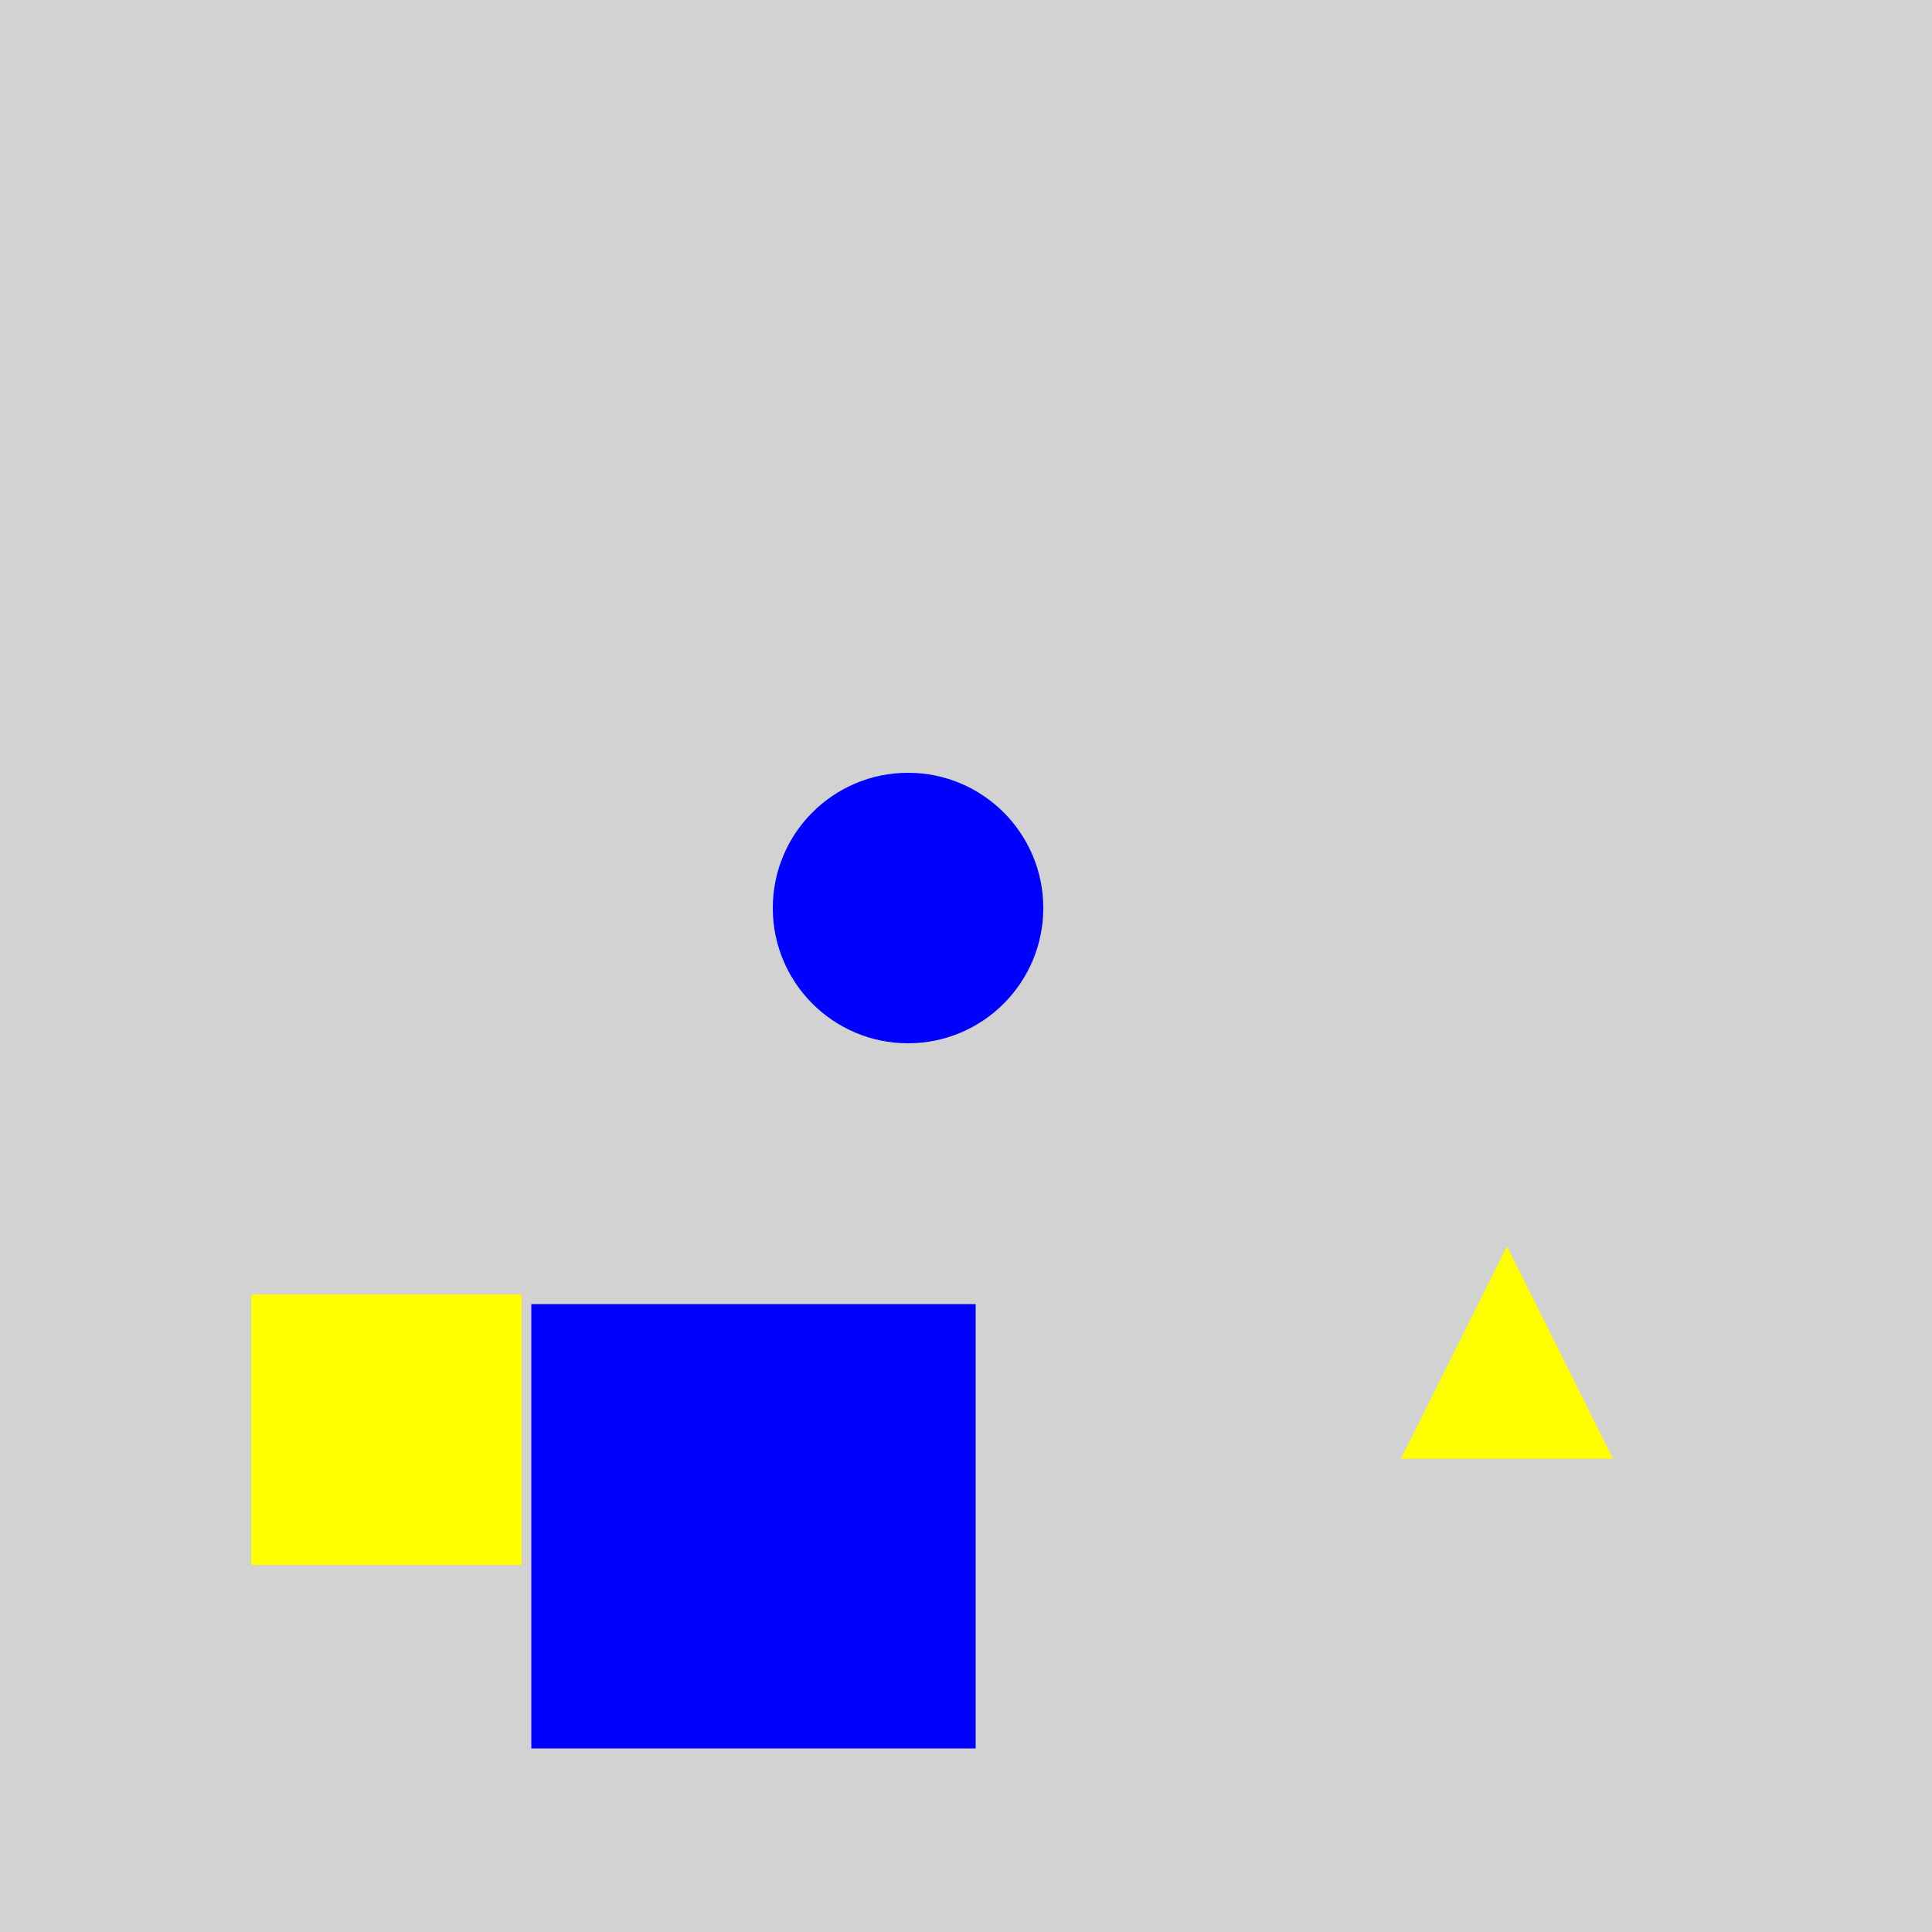 <?xml version="1.0" encoding="utf-8" ?>
<svg baseProfile="full" height="600" version="1.1" viewBox="0,0,100,100" width="600" xmlns="http://www.w3.org/2000/svg" xmlns:ev="http://www.w3.org/2001/xml-events" xmlns:xlink="http://www.w3.org/1999/xlink"><defs /><rect fill="rgb(210, 210, 210)" height="100" width="100" x="0" y="0" /><polygon fill="rgb(255, 255, 0)" points="78.0,64.5 72.517,75.5 83.483,75.5" /><rect fill="rgb(0, 0, 255)" height="23.0" width="23.0" x="27.5" y="67.5" /><circle cx="47.0" cy="47.0" fill="rgb(0, 0, 255)" r="7" /><rect fill="rgb(255, 255, 0)" height="14" width="14" x="13.0" y="67.0" /></svg>